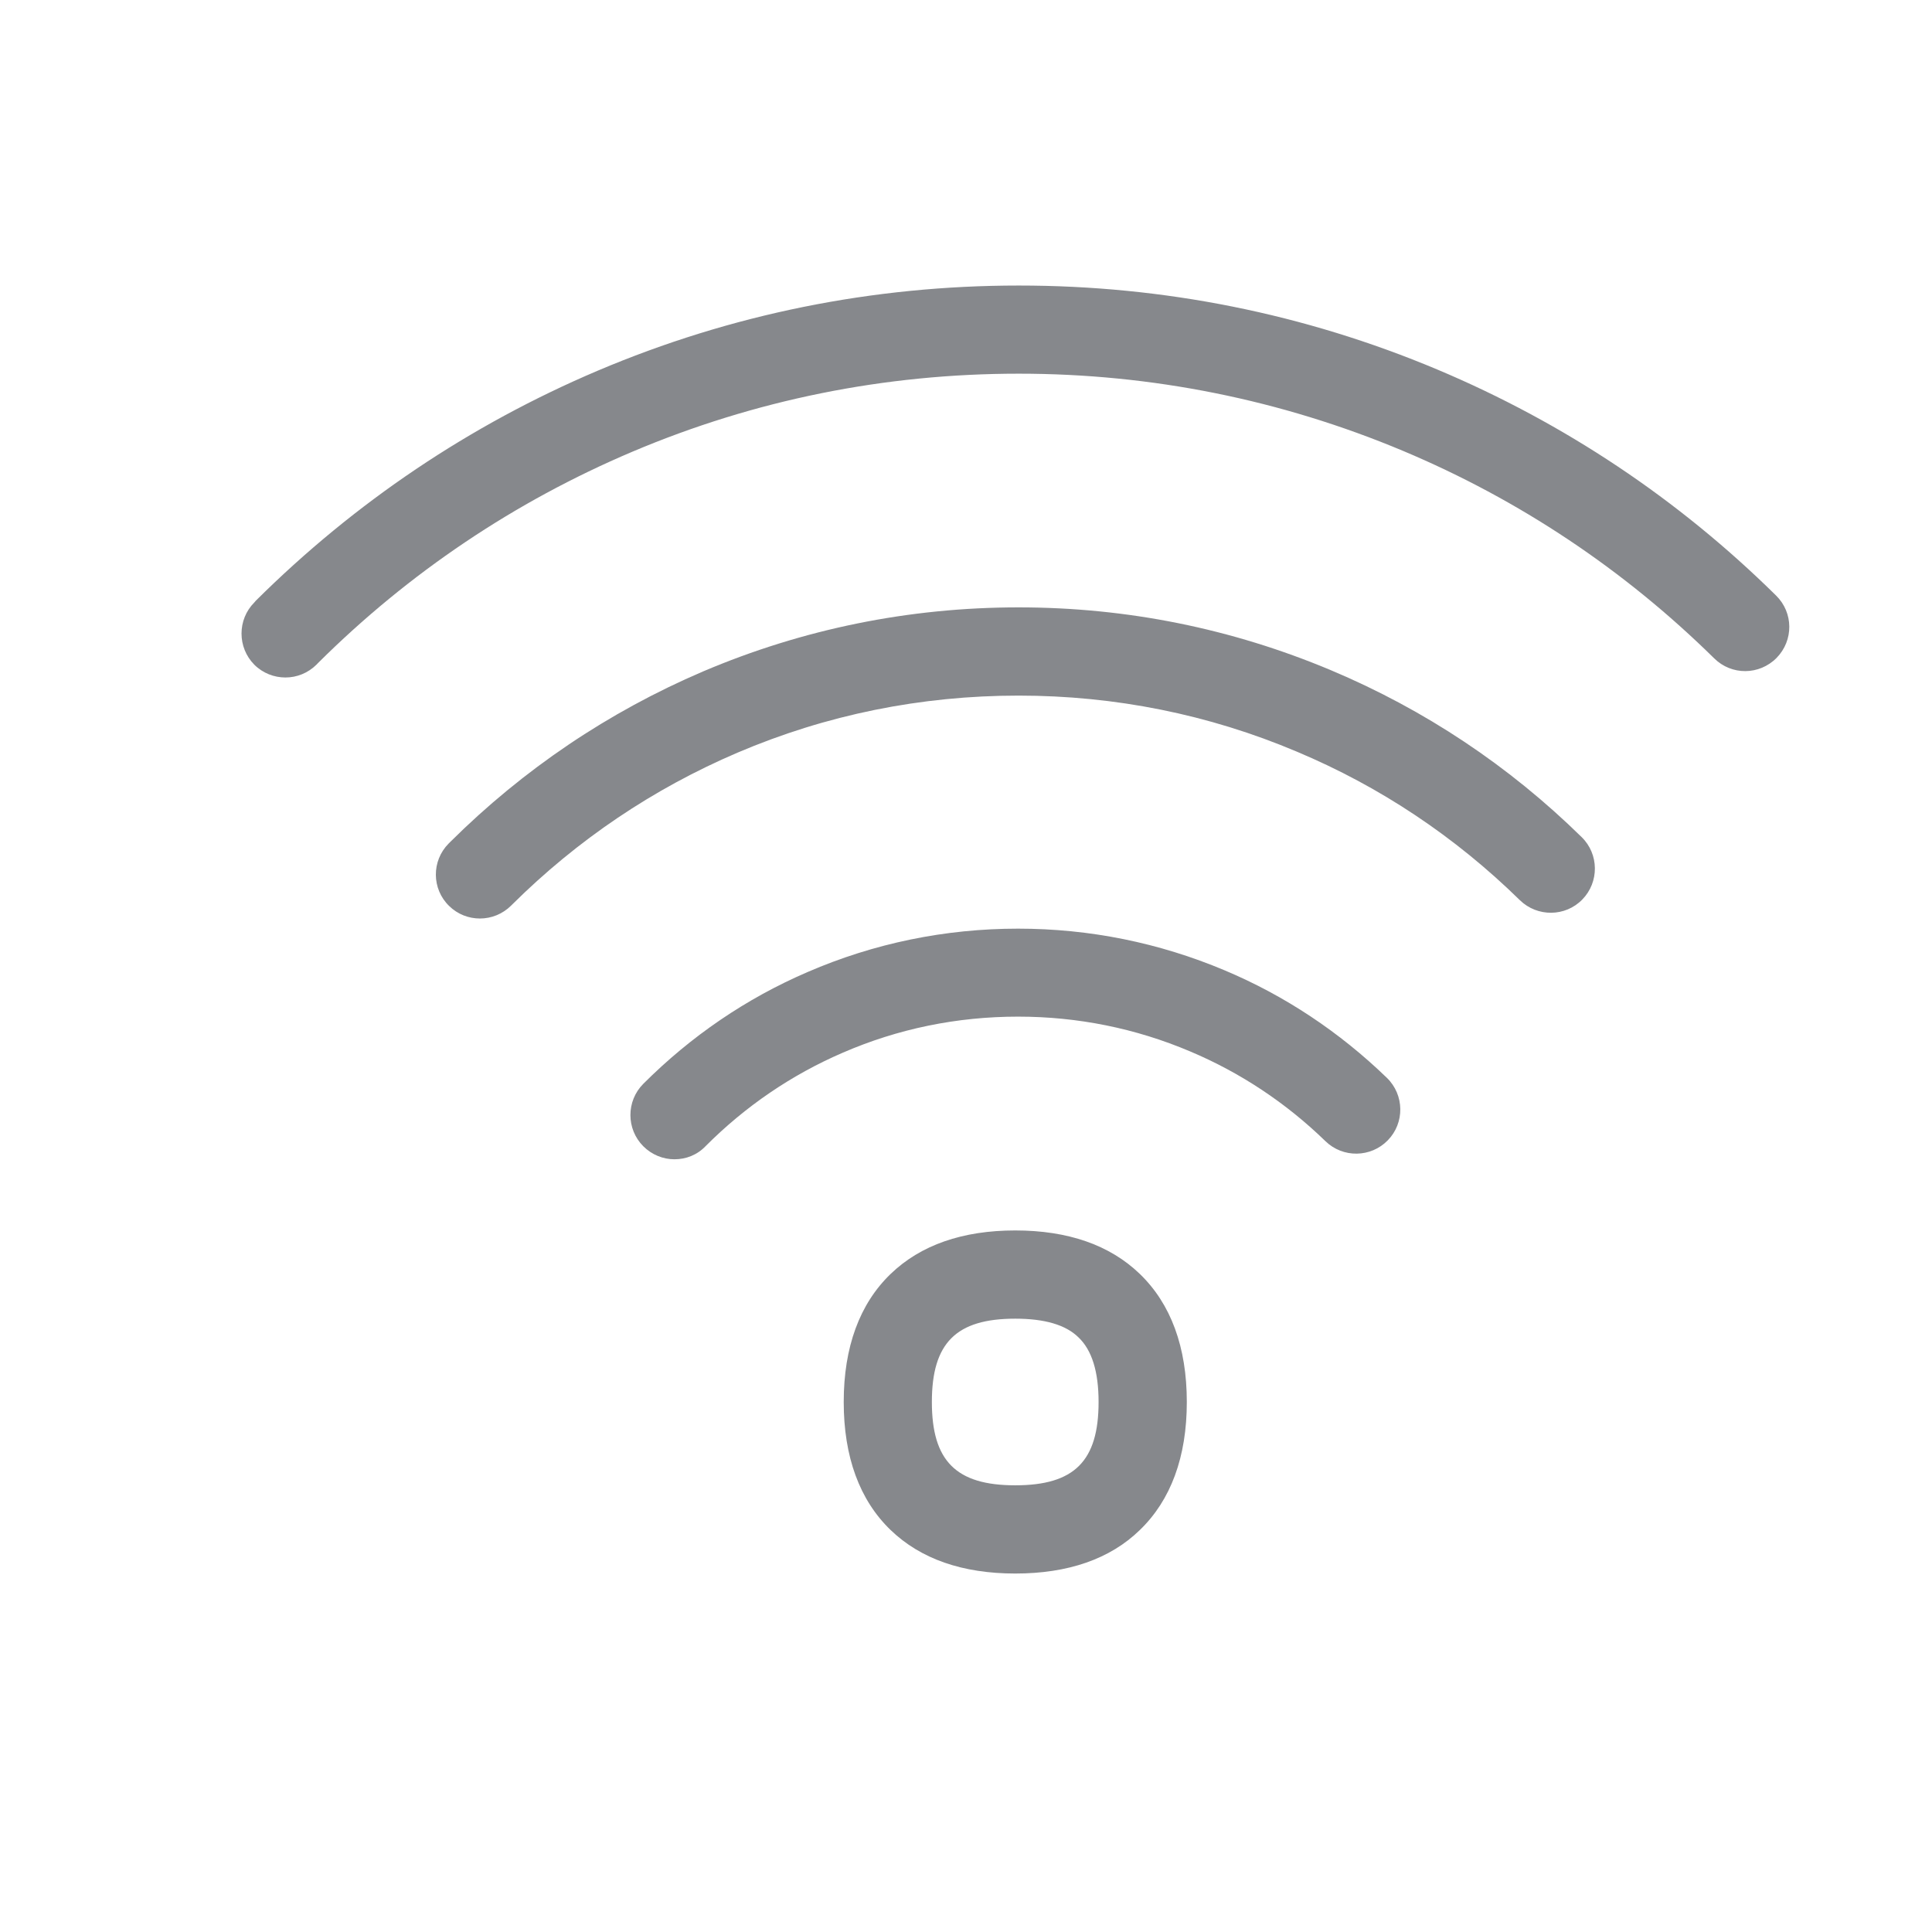 <svg width="24" height="24" viewBox="0 0 24 24" fill="none" xmlns="http://www.w3.org/2000/svg">
<path d="M3.546 8.416C3.407 8.416 3.267 8.364 3.16 8.258C2.947 8.044 2.947 7.696 3.16 7.483L3.177 7.463C4.409 6.239 5.839 5.278 7.427 4.604C9.081 3.903 10.84 3.547 12.656 3.547C14.455 3.547 16.205 3.897 17.854 4.59C19.429 5.253 20.847 6.198 22.063 7.398C22.28 7.611 22.282 7.956 22.069 8.173C21.855 8.389 21.51 8.392 21.294 8.178C20.176 7.077 18.875 6.209 17.429 5.601C15.915 4.966 14.307 4.642 12.656 4.642C10.988 4.642 9.375 4.968 7.854 5.612C6.395 6.231 5.08 7.113 3.949 8.238L3.933 8.255C3.826 8.362 3.686 8.416 3.546 8.416Z" fill="#86888C"/>
<path d="M5.962 11.41C5.822 11.41 5.685 11.358 5.579 11.254C5.362 11.043 5.359 10.695 5.573 10.479L5.592 10.46C6.502 9.556 7.559 8.844 8.731 8.342C9.972 7.814 11.292 7.545 12.653 7.545C13.998 7.545 15.301 7.808 16.534 8.326C17.698 8.816 18.744 9.512 19.648 10.399C19.864 10.61 19.867 10.958 19.656 11.174C19.445 11.391 19.097 11.393 18.881 11.183C18.076 10.394 17.145 9.772 16.109 9.337C15.014 8.874 13.85 8.641 12.653 8.641C11.44 8.641 10.265 8.879 9.161 9.35C8.115 9.797 7.173 10.432 6.362 11.237L6.351 11.248C6.244 11.355 6.104 11.41 5.962 11.41ZM8.378 14.401C8.238 14.401 8.098 14.346 7.991 14.239C7.778 14.025 7.778 13.678 7.991 13.464C8.583 12.872 9.268 12.404 10.032 12.075C10.859 11.717 11.741 11.536 12.647 11.536C13.535 11.536 14.398 11.711 15.211 12.053C15.961 12.368 16.64 12.82 17.229 13.39C17.446 13.601 17.451 13.949 17.24 14.165C17.029 14.382 16.682 14.387 16.465 14.176C15.975 13.7 15.408 13.324 14.784 13.061C14.107 12.774 13.387 12.629 12.647 12.629C11.889 12.629 11.155 12.779 10.467 13.078C9.832 13.352 9.259 13.743 8.767 14.236C8.66 14.349 8.52 14.401 8.378 14.401Z" fill="#86888C"/>
<path d="M12.612 19.547C11.957 19.547 11.437 19.366 11.064 19.007C10.678 18.635 10.481 18.098 10.481 17.416C10.481 16.734 10.678 16.197 11.064 15.825C11.437 15.466 11.957 15.285 12.612 15.285C13.266 15.285 13.787 15.466 14.159 15.825C14.545 16.197 14.743 16.734 14.743 17.416C14.743 18.098 14.545 18.635 14.159 19.007C13.79 19.366 13.269 19.547 12.612 19.547ZM12.612 16.381C11.878 16.381 11.576 16.682 11.576 17.416C11.576 18.15 11.878 18.451 12.612 18.451C13.346 18.451 13.647 18.15 13.647 17.416C13.647 17.041 13.565 16.773 13.398 16.614C13.239 16.457 12.976 16.381 12.612 16.381Z" fill="#86888C"/>
</svg>
